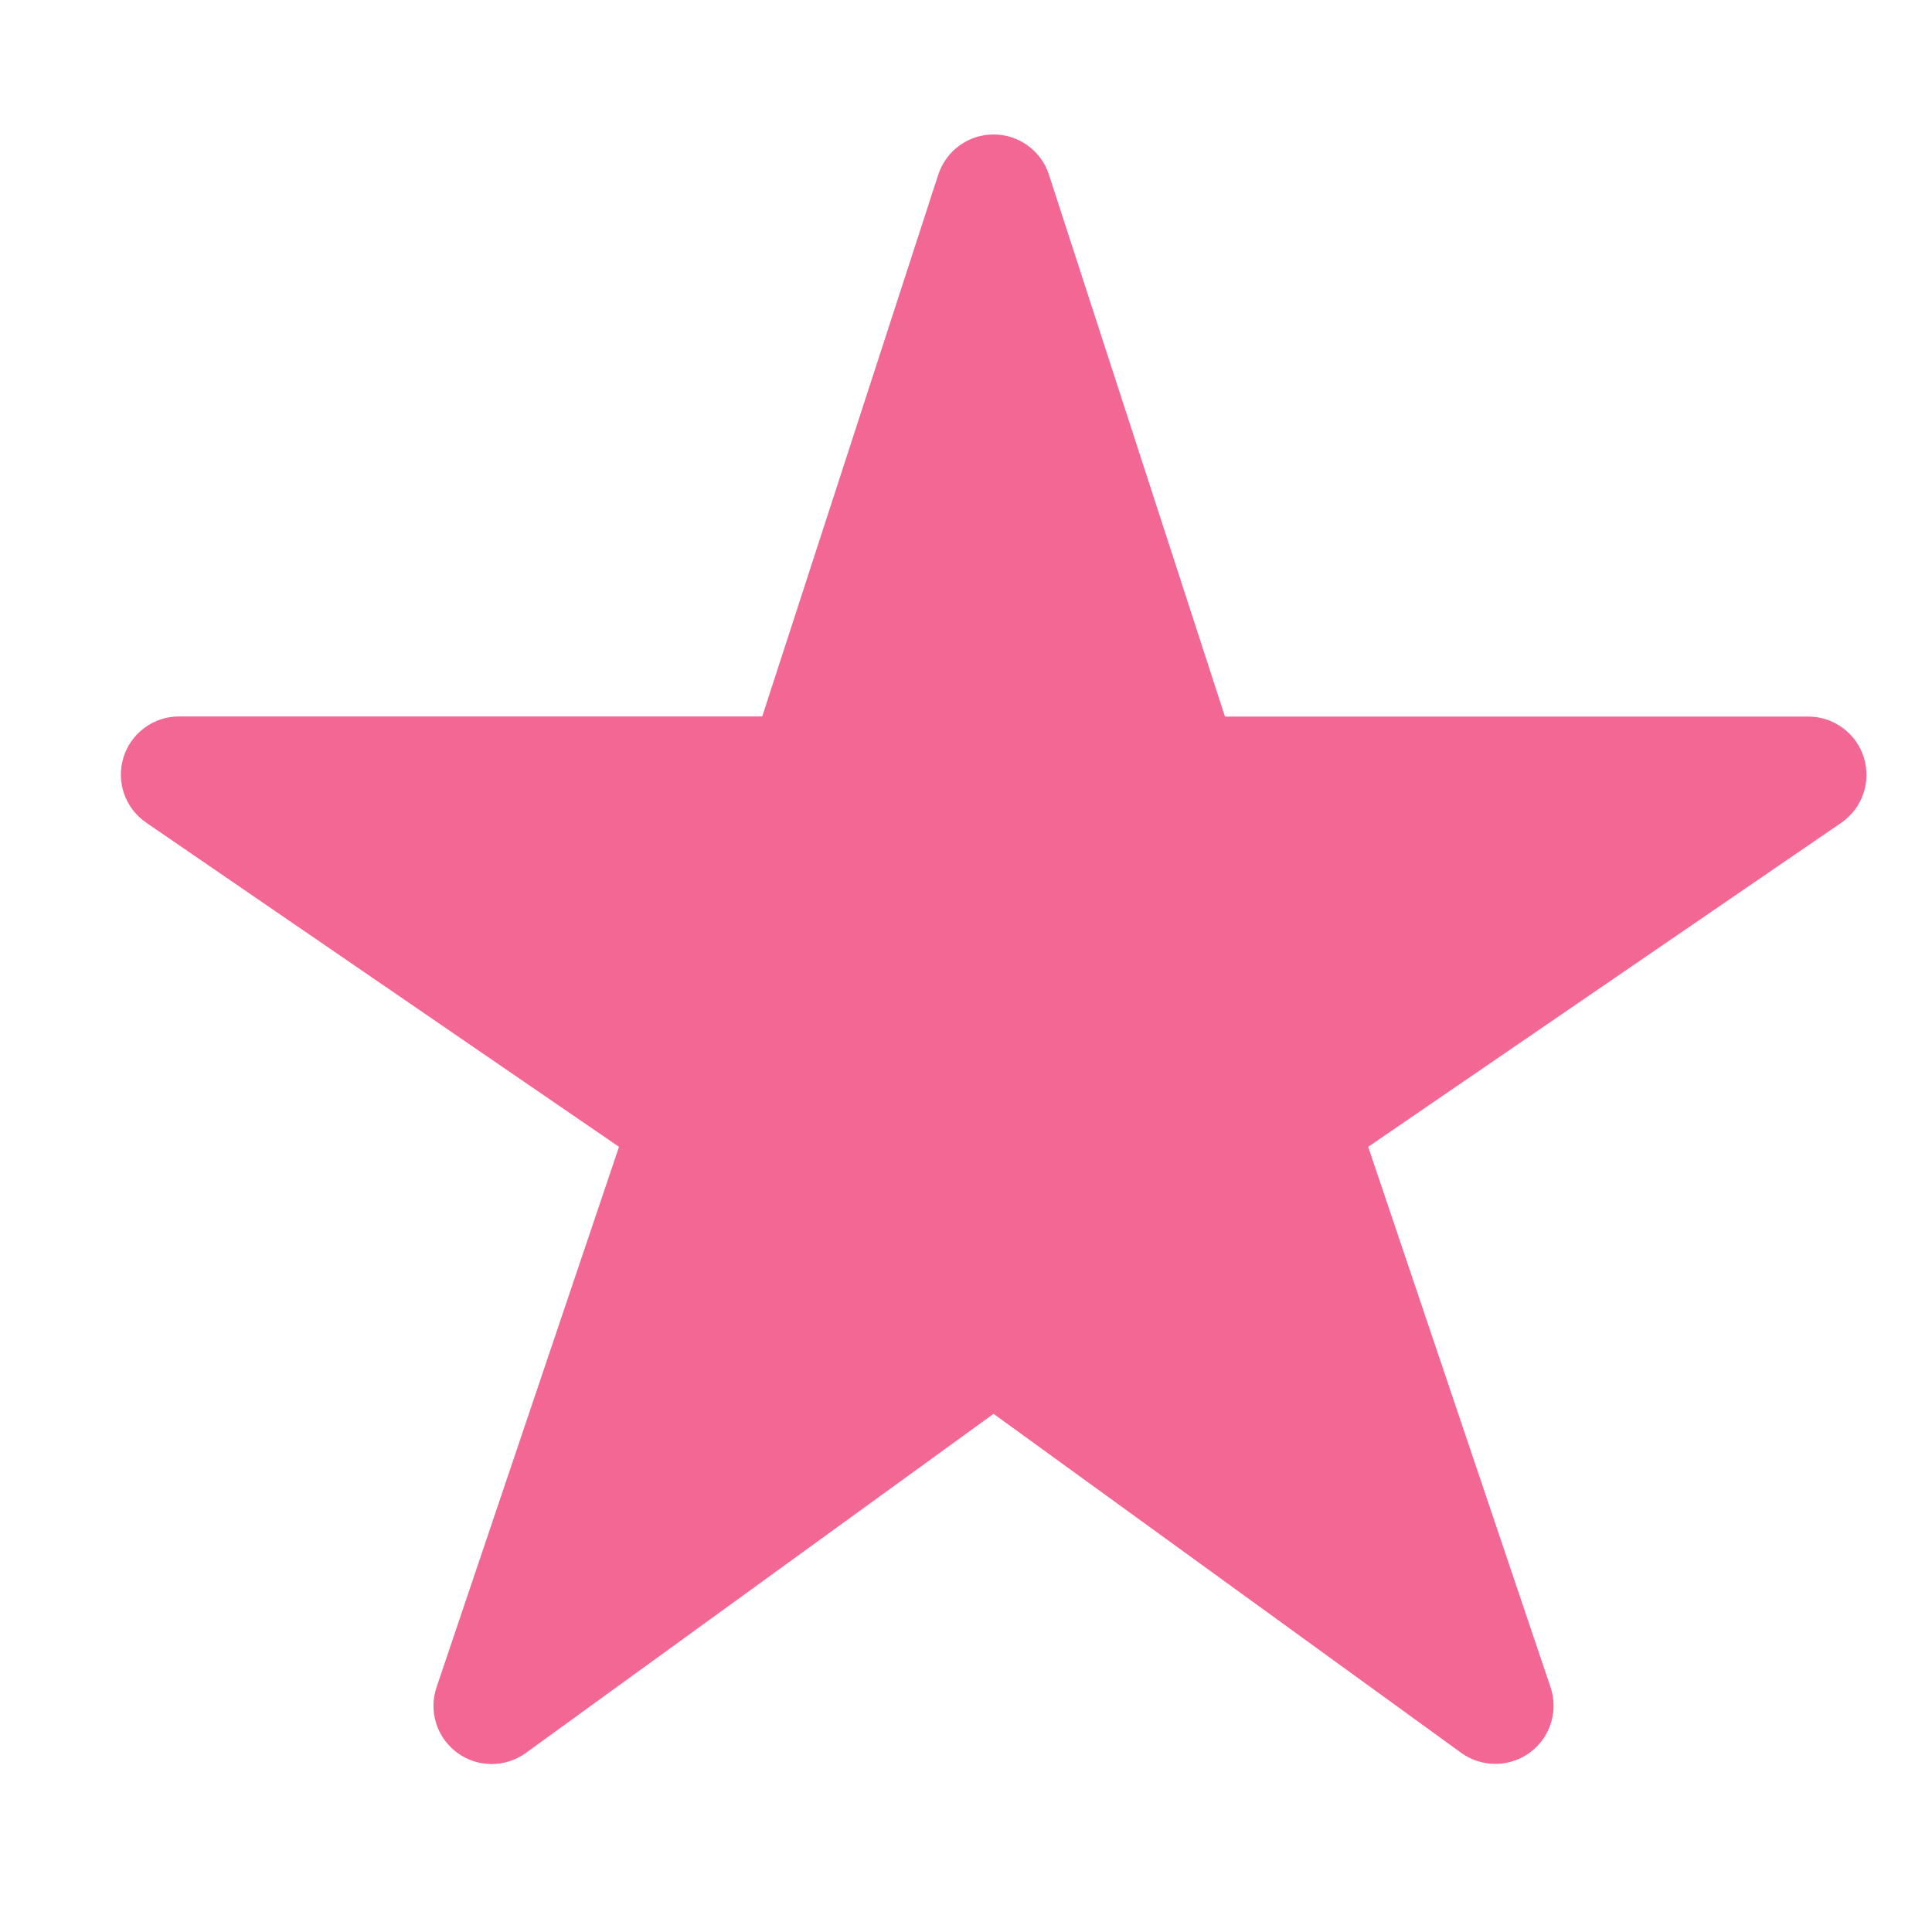 <svg width="30" height="30" viewBox="0 0 30 30" fill="none" xmlns="http://www.w3.org/2000/svg">
<path d="M23.222 27.389C23.032 27.39 22.846 27.331 22.692 27.22L15.428 21.954L8.165 27.22C8.01 27.332 7.823 27.393 7.631 27.392C7.44 27.391 7.253 27.33 7.099 27.216C6.945 27.102 6.83 26.943 6.773 26.76C6.715 26.577 6.717 26.38 6.779 26.199L9.612 17.808L2.27 12.774C2.111 12.665 1.991 12.508 1.927 12.326C1.864 12.144 1.86 11.946 1.917 11.762C1.974 11.578 2.088 11.417 2.243 11.302C2.398 11.187 2.585 11.125 2.778 11.125H11.836L14.569 2.713C14.628 2.531 14.743 2.373 14.897 2.261C15.052 2.148 15.238 2.088 15.428 2.088C15.619 2.088 15.805 2.148 15.96 2.261C16.114 2.373 16.229 2.531 16.288 2.713L19.021 11.127H28.079C28.272 11.127 28.46 11.189 28.615 11.304C28.77 11.418 28.885 11.579 28.942 11.764C28.999 11.948 28.996 12.146 28.933 12.328C28.869 12.51 28.749 12.668 28.59 12.777L21.245 17.808L24.076 26.197C24.122 26.332 24.135 26.477 24.114 26.619C24.093 26.761 24.038 26.895 23.955 27.012C23.871 27.128 23.761 27.224 23.634 27.289C23.506 27.355 23.365 27.389 23.222 27.389Z" fill="#F36795"/>
</svg>
